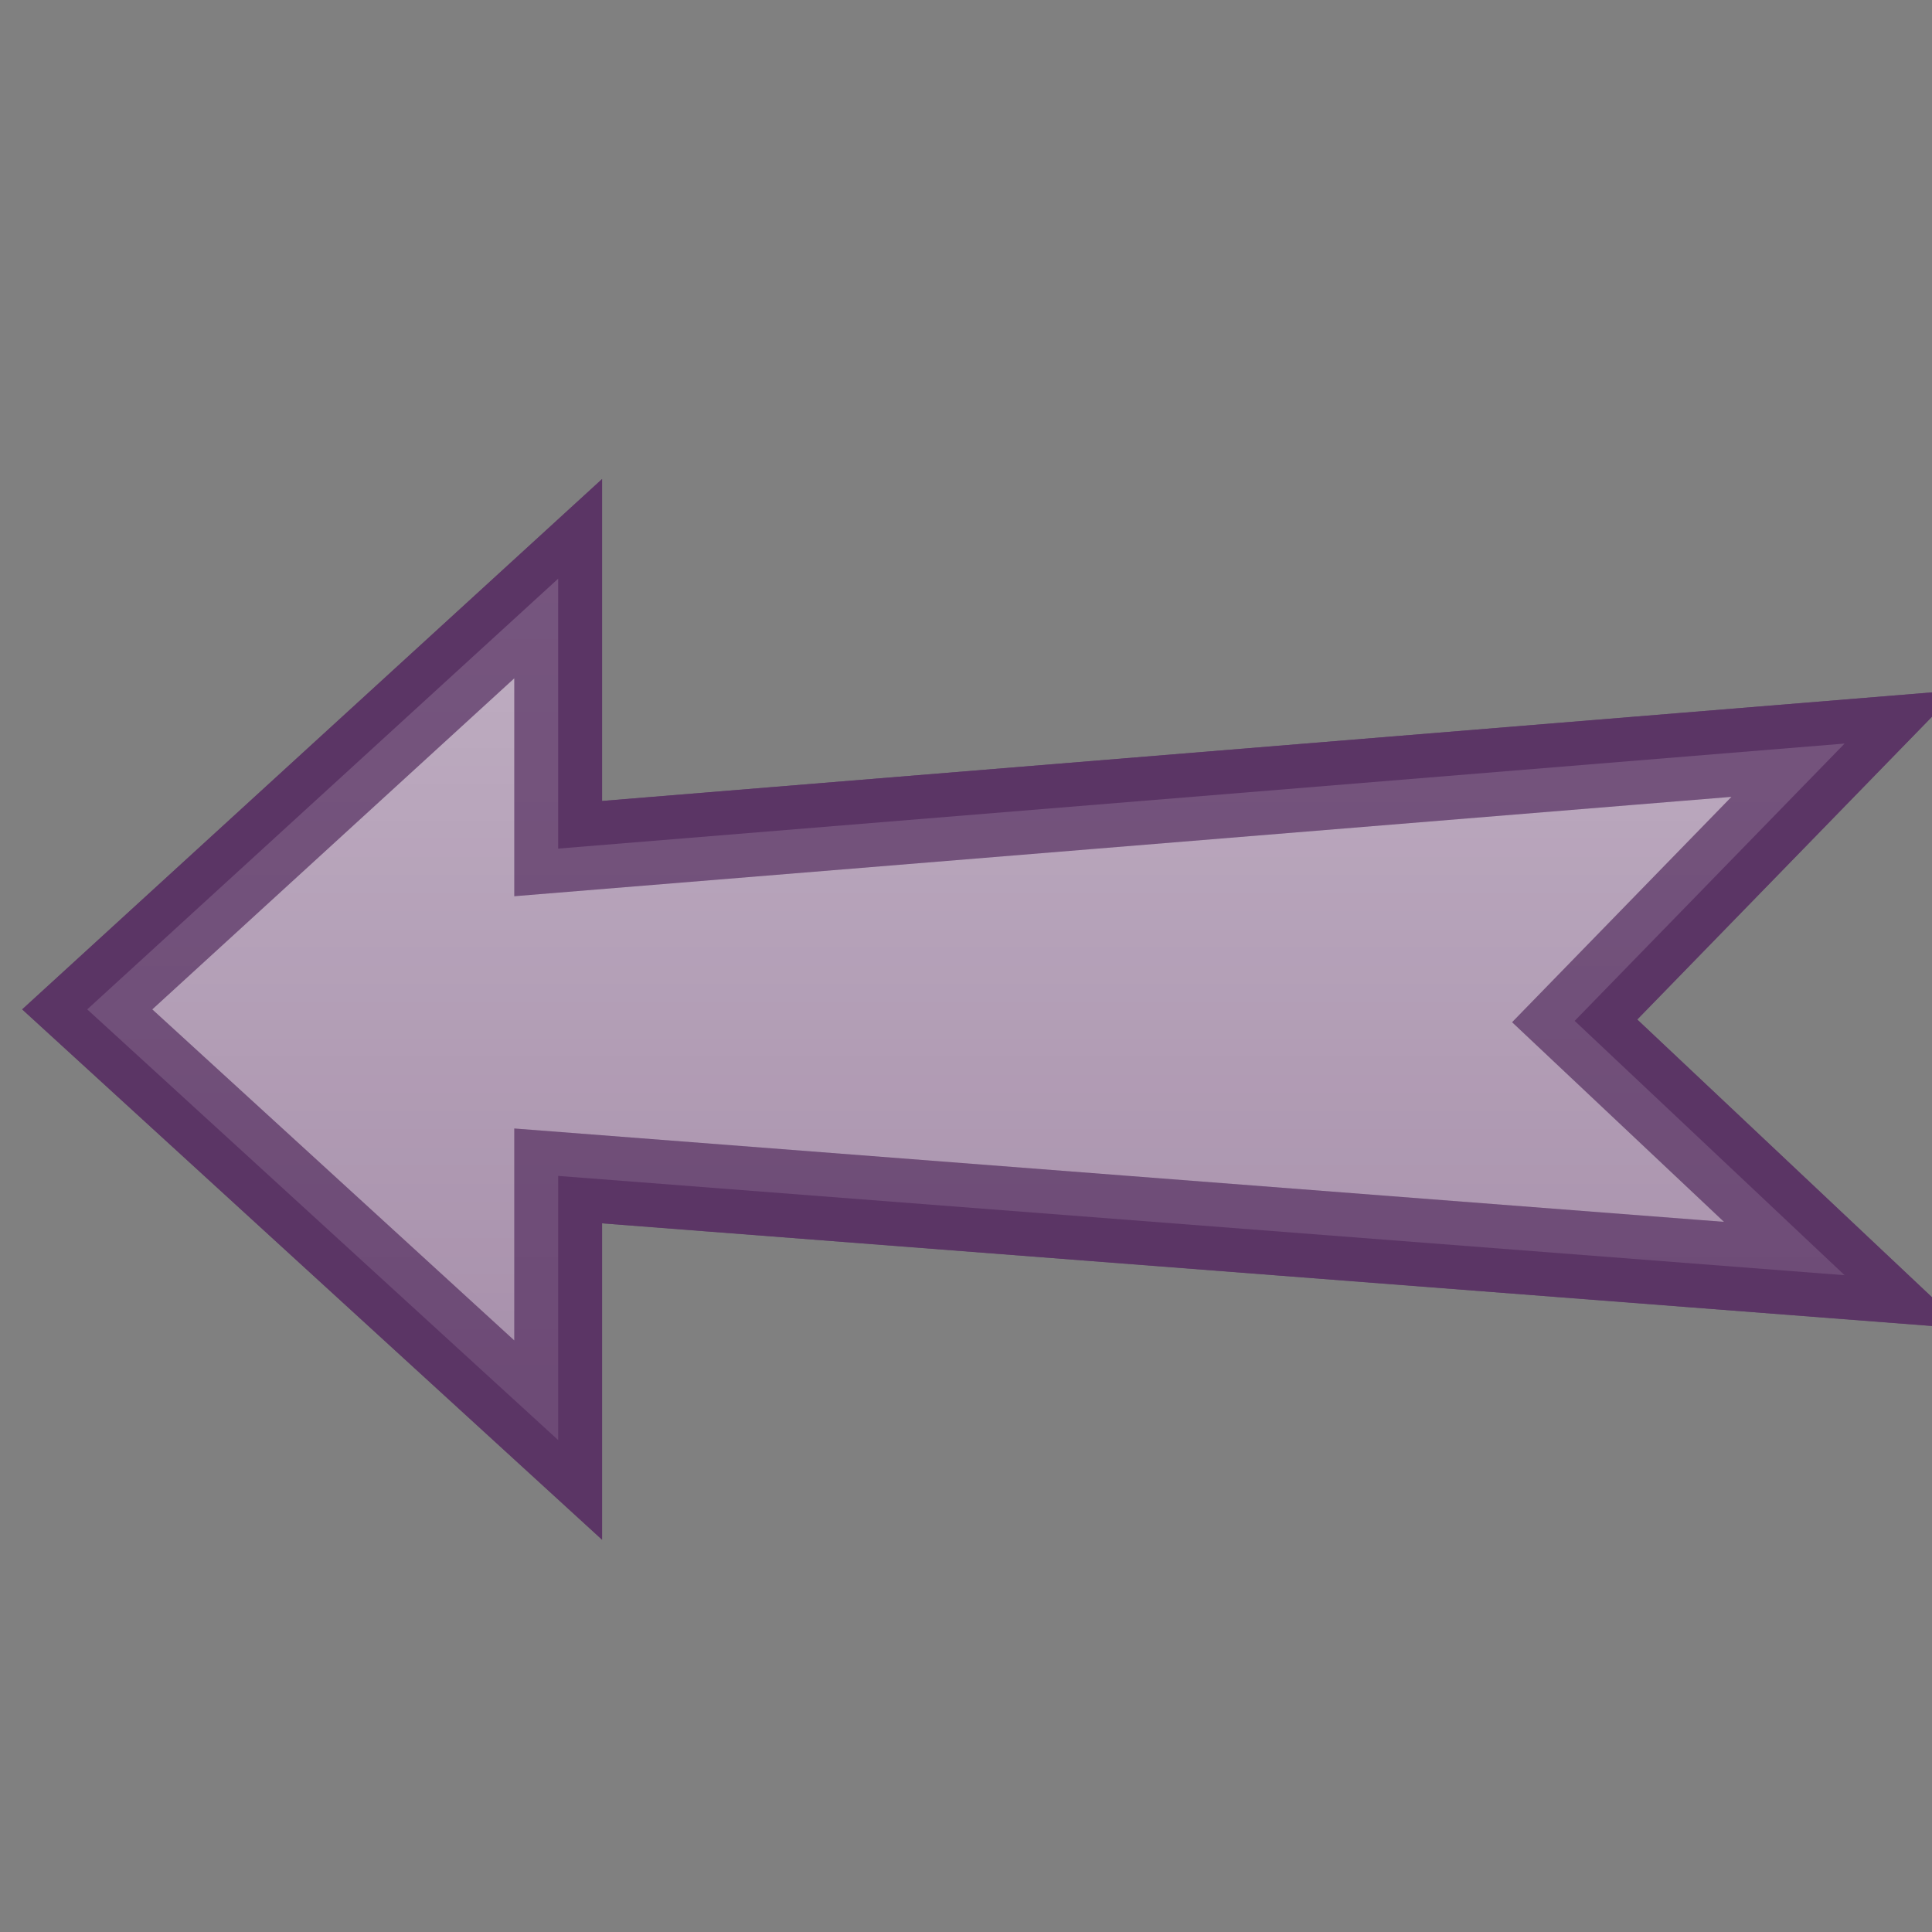 <?xml version="1.0" encoding="UTF-8" standalone="no"?>
<!-- Created with Inkscape (http://www.inkscape.org/) -->
<svg
   xmlns:dc="http://purl.org/dc/elements/1.1/"
   xmlns:cc="http://web.resource.org/cc/"
   xmlns:rdf="http://www.w3.org/1999/02/22-rdf-syntax-ns#"
   xmlns:svg="http://www.w3.org/2000/svg"
   xmlns="http://www.w3.org/2000/svg"
   xmlns:xlink="http://www.w3.org/1999/xlink"
   xmlns:sodipodi="http://sodipodi.sourceforge.net/DTD/sodipodi-0.dtd"
   xmlns:inkscape="http://www.inkscape.org/namespaces/inkscape"
   width="22"
   height="22"
   id="svg2840"
   sodipodi:version="0.32"
   inkscape:version="0.44"
   inkscape:export-filename="/home/lse/public_html/Bambus/System/Icons/actions/48x48/action-move-right.png"
   inkscape:export-xdpi="67.5"
   inkscape:export-ydpi="67.5"
   sodipodi:docbase="/home/lse/public_html/Bambus/System/Icons/0.12/scalable/actions"
   sodipodi:docname="small-move-left.svg"
   version="1.0">
  <rect width="100%" height="100%" fill="#808080" stroke="none"/>
  <defs
     id="defs2842">
    <linearGradient
       inkscape:collect="always"
       id="linearGradient2813">
      <stop
         style="stop-color:white;stop-opacity:1;"
         offset="0"
         id="stop2815" />
      <stop
         style="stop-color:white;stop-opacity:0;"
         offset="1"
         id="stop2817" />
    </linearGradient>
    <linearGradient
       inkscape:collect="always"
       id="linearGradient2774">
      <stop
         style="stop-color:white;stop-opacity:1;"
         offset="0"
         id="stop2776" />
      <stop
         style="stop-color:white;stop-opacity:0;"
         offset="1"
         id="stop2778" />
    </linearGradient>
    <linearGradient
       inkscape:collect="always"
       id="linearGradient2764">
      <stop
         style="stop-color:white;stop-opacity:1;"
         offset="0"
         id="stop2766" />
      <stop
         style="stop-color:white;stop-opacity:0;"
         offset="1"
         id="stop2768" />
    </linearGradient>
    <linearGradient
       inkscape:collect="always"
       xlink:href="#linearGradient2764"
       id="linearGradient2770"
       x1="28.909"
       y1="-0.182"
       x2="28.909"
       y2="65.116"
       gradientUnits="userSpaceOnUse" />
    <linearGradient
       inkscape:collect="always"
       xlink:href="#linearGradient2774"
       id="linearGradient2780"
       x1="29.091"
       y1="-0.182"
       x2="29.091"
       y2="64.246"
       gradientUnits="userSpaceOnUse" />
    <linearGradient
       inkscape:collect="always"
       xlink:href="#linearGradient2774"
       id="linearGradient2785"
       gradientUnits="userSpaceOnUse"
       x1="29.091"
       y1="-0.182"
       x2="29.091"
       y2="64.246"
       gradientTransform="matrix(0,-1.534,1.534,0,0.977,97.393)" />
    <linearGradient
       inkscape:collect="always"
       xlink:href="#linearGradient2774"
       id="linearGradient2806"
       gradientUnits="userSpaceOnUse"
       gradientTransform="matrix(-0.72,0,0,0.72,47.011,1.458)"
       x1="29.091"
       y1="-0.182"
       x2="29.091"
       y2="64.246" />
    <linearGradient
       inkscape:collect="always"
       xlink:href="#linearGradient2813"
       id="linearGradient2819"
       x1="15.727"
       y1="-1.82"
       x2="15.727"
       y2="35.092"
       gradientUnits="userSpaceOnUse" />
    <linearGradient
       inkscape:collect="always"
       xlink:href="#linearGradient2813"
       id="linearGradient2825"
       gradientUnits="userSpaceOnUse"
       x1="15.727"
       y1="-1.82"
       x2="15.727"
       y2="35.092"
       gradientTransform="matrix(0,-1.499,-1.499,0,33.235,32.493)" />
  </defs>
  <sodipodi:namedview
     id="base"
     pagecolor="#ffffff"
     bordercolor="#666666"
     borderopacity="1.0"
     inkscape:pageopacity="0.0"
     inkscape:pageshadow="2"
     inkscape:zoom="5.5"
     inkscape:cx="32"
     inkscape:cy="11.560937"
     inkscape:current-layer="layer1"
     showgrid="true"
     inkscape:document-units="px"
     inkscape:grid-bbox="true"
     inkscape:window-width="989"
     inkscape:window-height="632"
     inkscape:window-x="58"
     inkscape:window-y="186"
     width="22px"
     height="22px"
     showguides="true"
     inkscape:guide-bbox="true" />
  <g
     id="layer1"
     inkscape:label="Layer 1"
     inkscape:groupmode="layer">
    <g
       id="g2821"
       transform="matrix(0,-0.667,-0.667,0,21.671,22.166)">
      <path
         sodipodi:nodetypes="ccccccccc"
         id="rect2848"
         d="M 11.462,0.999 L 13.157,22.961 L 8.647,22.961 L 16,31.001 L 23.353,22.961 L 18.745,22.961 L 20.538,0.999 L 15.804,5.607 L 11.462,0.999 z "
         style="fill:#75507b;fill-opacity:1;stroke:#5c3566;stroke-width:1.499;stroke-linejoin:miter;stroke-miterlimit:4;stroke-dasharray:none;stroke-opacity:1" />
      <path
         sodipodi:nodetypes="ccccccccc"
         id="path2811"
         d="M 11.462,0.999 L 13.157,22.961 L 8.647,22.961 L 16,31.001 L 23.353,22.961 L 18.745,22.961 L 20.538,0.999 L 15.804,5.607 L 11.462,0.999 z "
         style="opacity:0.7;fill:url(#linearGradient2825);fill-opacity:1;stroke:#5c3566;stroke-width:1.499;stroke-linejoin:miter;stroke-miterlimit:4;stroke-dasharray:none;stroke-opacity:1" />
    </g>
  </g>
</svg>
